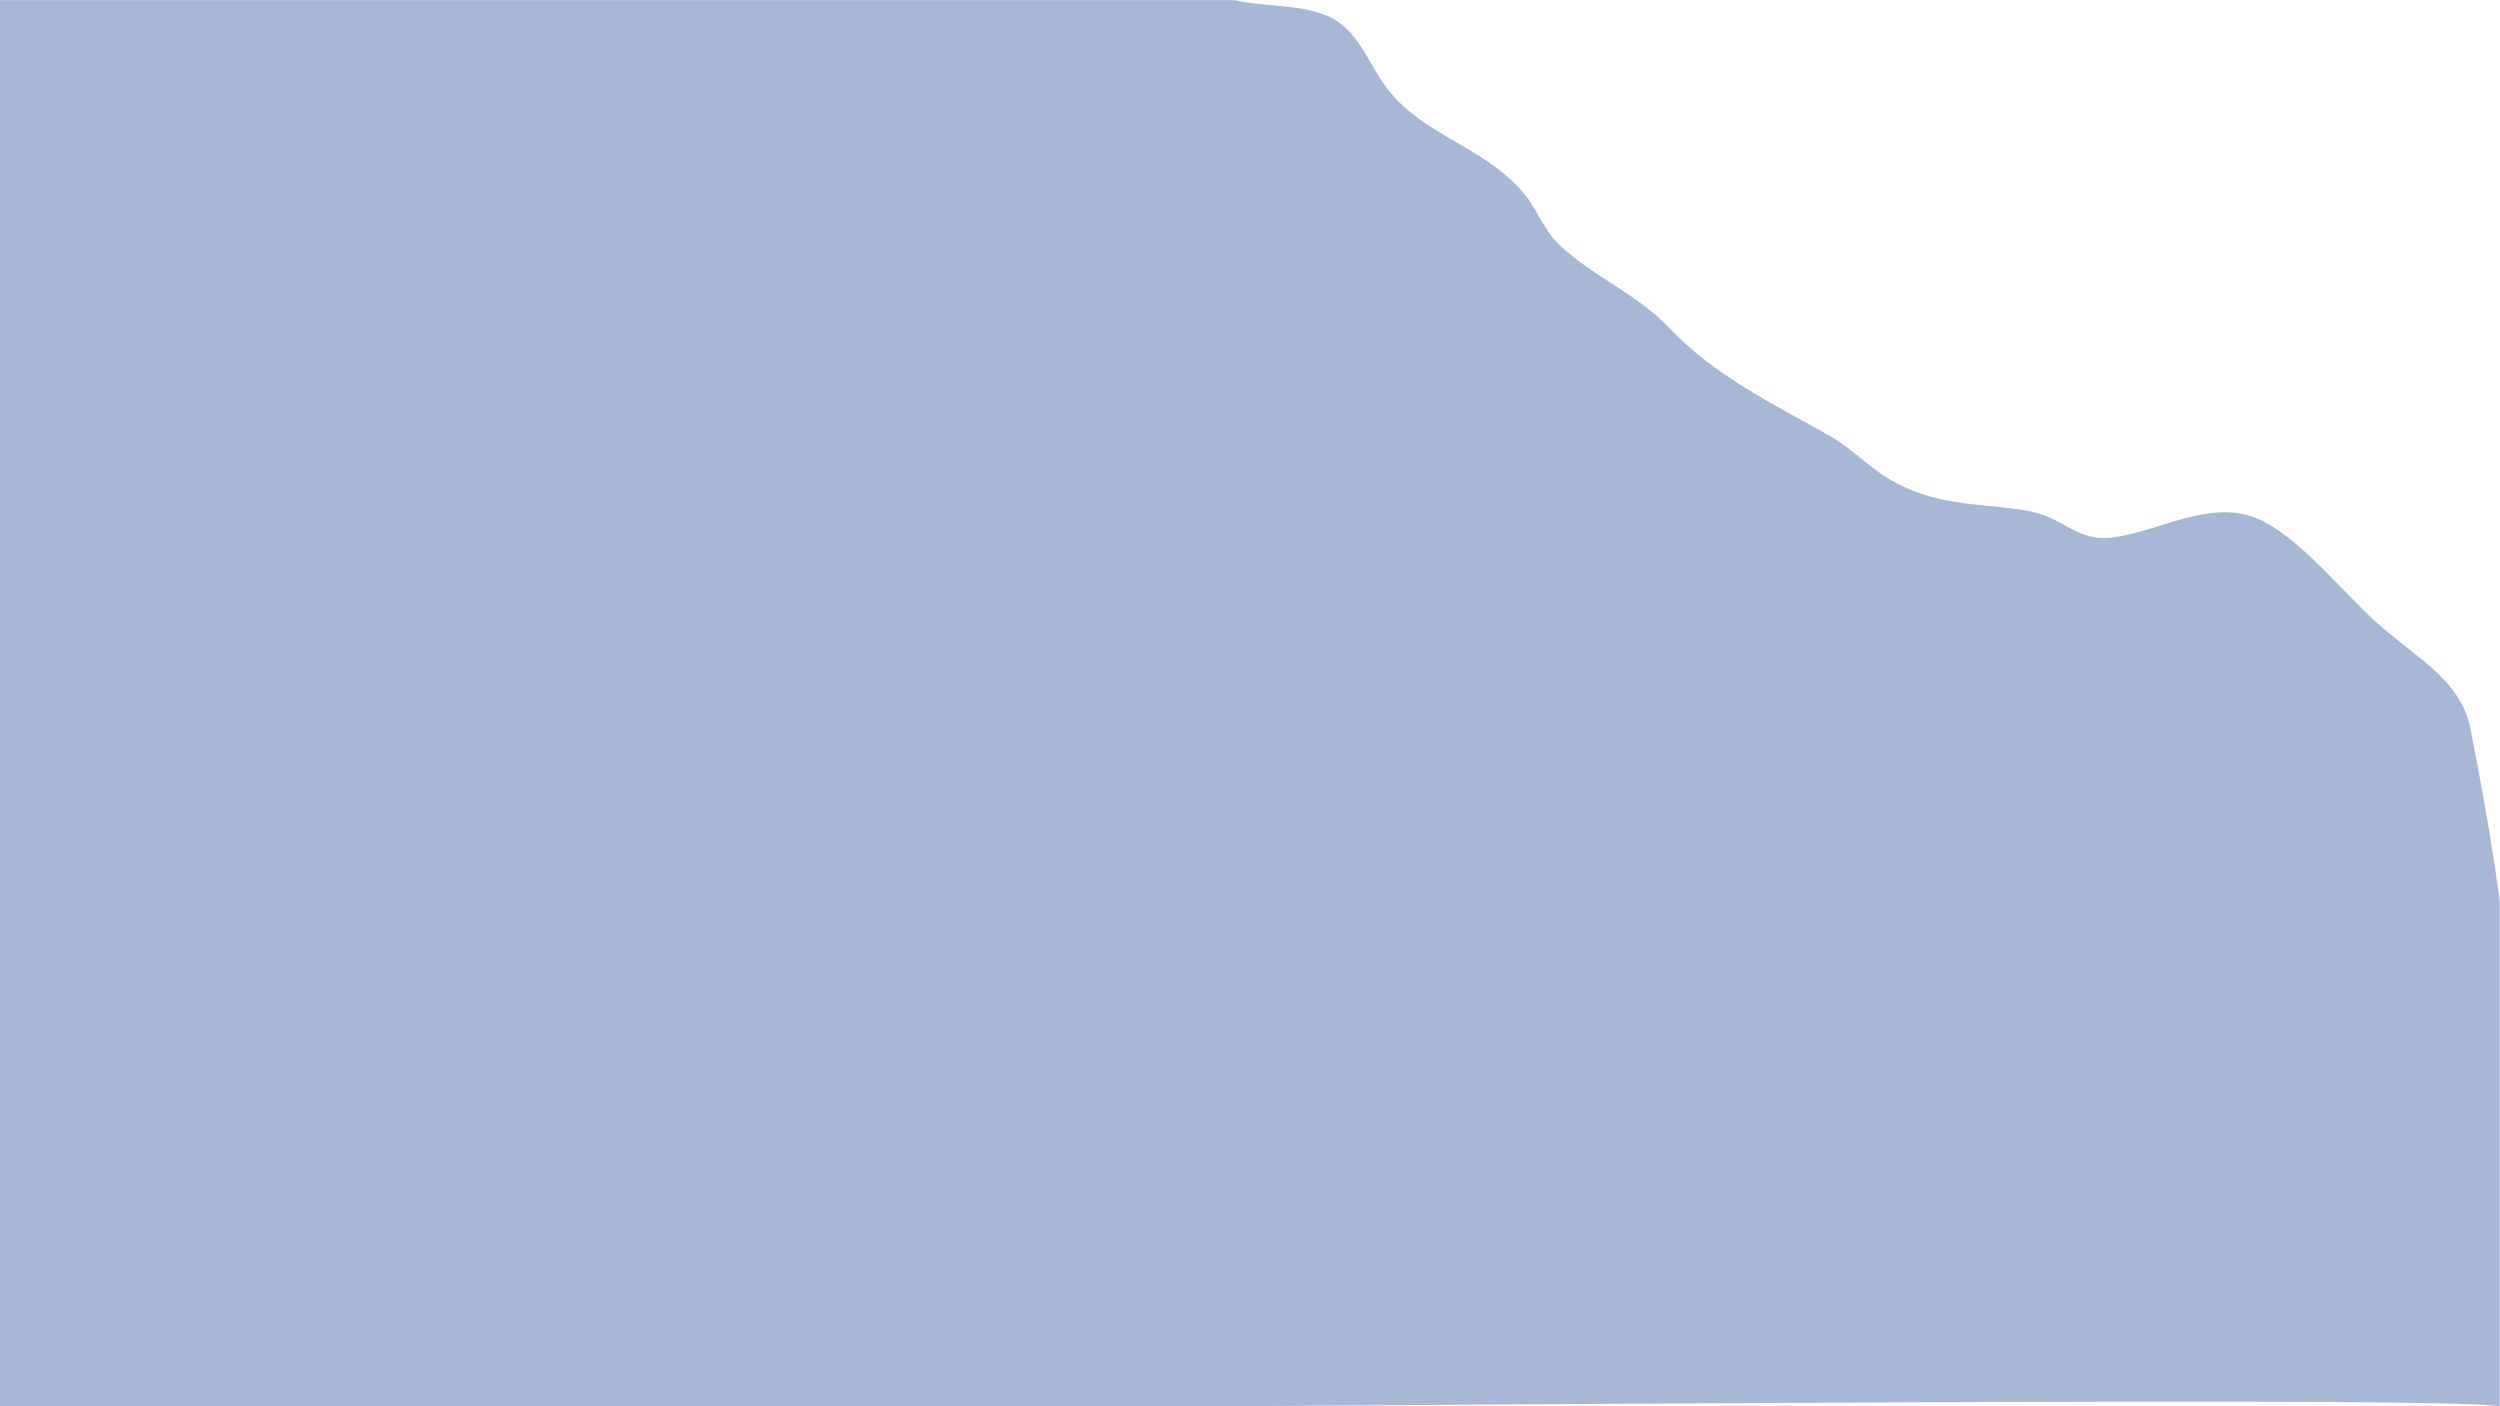 <?xml version="1.0" encoding="UTF-8"?>
<svg id="Layer_2" data-name="Layer 2" xmlns="http://www.w3.org/2000/svg" viewBox="0 0 3084.6 1735.09">
  <defs>
    <style>
      .cls-1 {
        fill: #a7b8d6;
      }
    </style>
  </defs>
  <g id="Layer_1-2" data-name="Layer 1-2">
    <path class="cls-1" d="m0,1735.09c7.308,20.11,3080.268-20.951,3084.283,1.006v-624.71c-.546-3.951-1.092-7.887-1.638-11.838v0c-.161-1.028-.305-2.04-.434-3.068-.45-3.084-.884-6.168-1.333-9.252-.53-3.582-1.06-7.164-1.59-10.746-.482-3.309-.98-6.618-1.494-9.927-.53-3.437-1.06-6.875-1.59-10.312-.482-3.068-.964-6.152-1.446-9.22-.578-3.646-1.172-7.308-1.767-10.971-.514-3.229-1.044-6.457-1.59-9.702-.434-2.666-.884-5.333-1.333-7.999-.546-3.245-1.092-6.489-1.654-9.75-.53-3.18-1.092-6.377-1.638-9.573-.417-2.409-.835-4.819-1.269-7.244-.771-4.433-1.558-8.866-2.361-13.3-1.478-8.272-2.988-16.56-4.546-24.848-.851-4.594-1.703-9.172-2.586-13.765-1.735-9.172-3.502-18.359-5.317-27.563-.9-4.594-1.815-9.204-2.731-13.814-7.244-36.349-30.422-60.571-58.354-83.701-.002-.001-.005-.002-.007-.003-17.226-14.263-36.253-28.11-54.469-44.128-40.781-35.861-90.948-99.671-140.295-126.267-27.241-14.682-54.92-14.365-82.797-8.689,1.296,1.921,2.618,3.859,3.977,5.816,18.112,26.084,40.467,46.625,63.897,67.362-23.433-20.734-45.786-41.274-63.897-67.355-1.365-1.96-2.682-3.903-3.984-5.815-31.161,6.345-62.595,19.387-93.933,25.668-58.676,11.774-65.293-23.483-120.837-31.9-60.089-9.107-110.108-5.06-166.695-38.63-25.876-15.356-45.424-37.377-72.618-52.813-73.277-41.553-142.248-74.112-198.788-133.88-39.016-41.216-94.142-63.189-134.763-101.627-21.604-20.431-27.852-46.87-49.054-69.695-53.439-57.568-128.322-67.591-171.803-134.956-19.259-29.828-33.088-67.028-71.012-80.44-35.658-12.593-72.12-8.722-108.806-17.267H0m2875.397,771.662c30.729,11.401,63.412,19.472,95.657,34.778,3.699,1.756,7.518,3.461,11.389,5.138-3.87-1.676-7.687-3.382-11.383-5.135-32.251-15.307-64.935-23.38-95.662-34.781h-0Z"/>
  </g>
</svg>